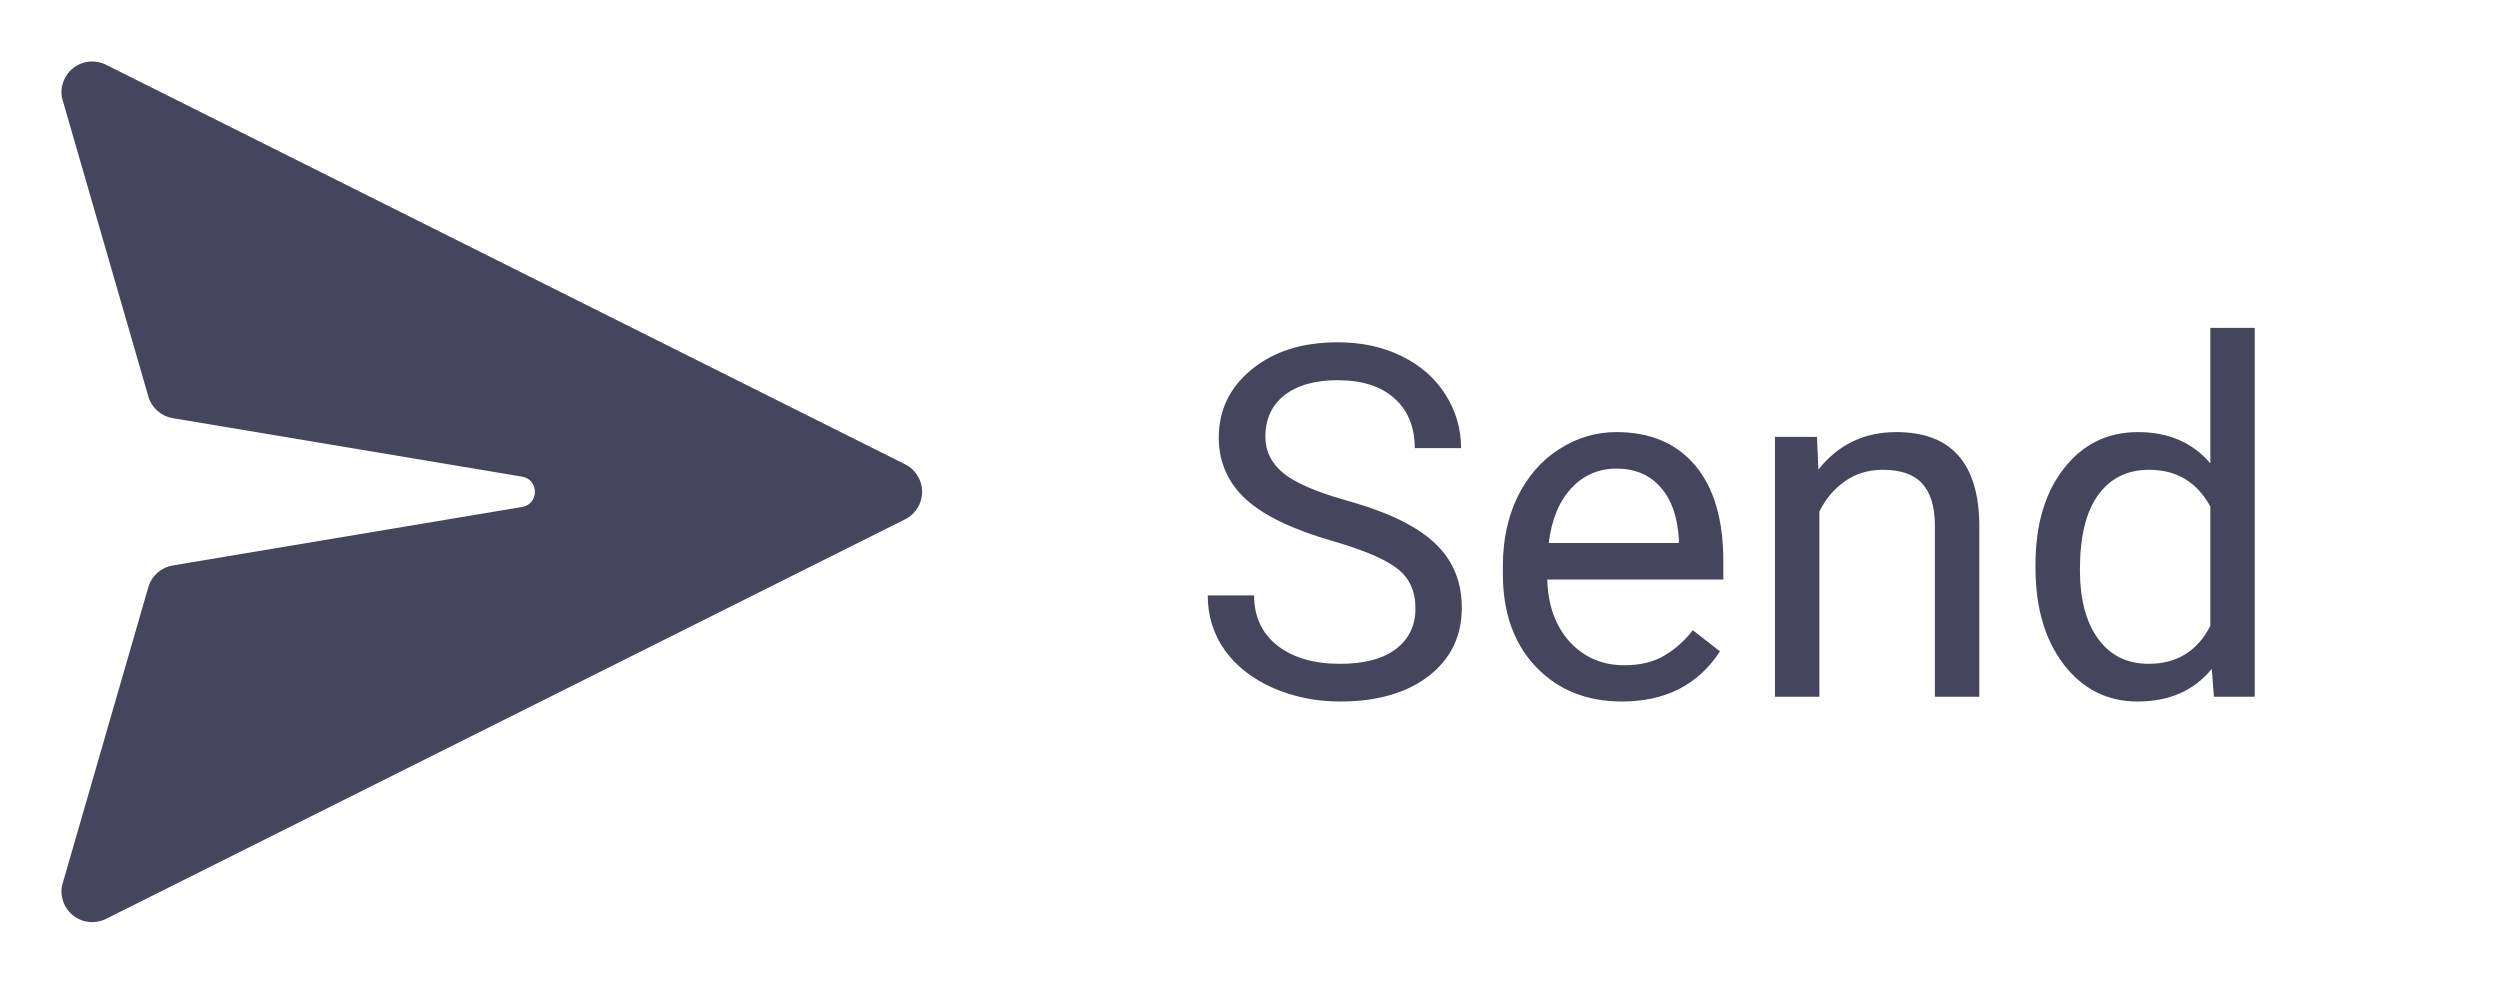 <svg width="61" height="24" viewBox="0 0 61 24" fill="none" xmlns="http://www.w3.org/2000/svg">
<path d="M2.585 1.579C2.329 1.451 2.022 1.48 1.795 1.654C1.567 1.828 1.458 2.116 1.515 2.397L3.619 9.672C3.699 9.949 3.931 10.155 4.215 10.203L12.75 11.632C13.152 11.713 13.152 12.287 12.75 12.368L4.215 13.797C3.931 13.845 3.699 14.051 3.619 14.328L1.515 21.603C1.458 21.884 1.567 22.172 1.795 22.346C2.022 22.52 2.329 22.549 2.585 22.421L22.085 12.671C22.34 12.544 22.5 12.284 22.5 12C22.5 11.716 22.34 11.456 22.085 11.329L2.585 1.579Z" fill="#070928" fill-opacity="0.75"/>
<path d="M32.504 13.197C31.539 12.92 30.836 12.58 30.395 12.178C29.957 11.771 29.738 11.271 29.738 10.678C29.738 10.006 30.006 9.451 30.541 9.014C31.08 8.572 31.779 8.352 32.639 8.352C33.225 8.352 33.746 8.465 34.203 8.691C34.664 8.918 35.02 9.23 35.27 9.629C35.523 10.027 35.65 10.463 35.65 10.935H34.52C34.52 10.42 34.355 10.016 34.027 9.723C33.699 9.426 33.236 9.277 32.639 9.277C32.084 9.277 31.65 9.4 31.338 9.646C31.029 9.889 30.875 10.227 30.875 10.66C30.875 11.008 31.021 11.303 31.314 11.545C31.611 11.783 32.113 12.002 32.82 12.201C33.531 12.4 34.086 12.621 34.484 12.863C34.887 13.102 35.184 13.381 35.375 13.701C35.57 14.021 35.668 14.398 35.668 14.832C35.668 15.523 35.398 16.078 34.859 16.496C34.32 16.91 33.6 17.117 32.697 17.117C32.111 17.117 31.564 17.006 31.057 16.783C30.549 16.557 30.156 16.248 29.879 15.857C29.605 15.467 29.469 15.023 29.469 14.527H30.6C30.6 15.043 30.789 15.451 31.168 15.752C31.551 16.049 32.06 16.197 32.697 16.197C33.291 16.197 33.746 16.076 34.062 15.834C34.379 15.592 34.537 15.262 34.537 14.844C34.537 14.426 34.391 14.104 34.098 13.877C33.805 13.646 33.273 13.42 32.504 13.197ZM39.576 17.117C38.717 17.117 38.018 16.836 37.478 16.273C36.94 15.707 36.67 14.951 36.67 14.006V13.807C36.67 13.178 36.789 12.617 37.027 12.125C37.27 11.629 37.605 11.242 38.035 10.965C38.469 10.684 38.938 10.543 39.441 10.543C40.266 10.543 40.906 10.815 41.363 11.357C41.82 11.9 42.049 12.678 42.049 13.69V14.141H37.754C37.77 14.766 37.951 15.271 38.299 15.658C38.65 16.041 39.096 16.232 39.635 16.232C40.018 16.232 40.342 16.154 40.607 15.998C40.873 15.842 41.105 15.635 41.305 15.377L41.967 15.893C41.435 16.709 40.639 17.117 39.576 17.117ZM39.441 11.434C39.004 11.434 38.637 11.594 38.34 11.914C38.043 12.23 37.859 12.676 37.789 13.25H40.965V13.168C40.934 12.617 40.785 12.191 40.52 11.891C40.254 11.586 39.895 11.434 39.441 11.434ZM44.334 10.66L44.369 11.457C44.853 10.848 45.486 10.543 46.268 10.543C47.607 10.543 48.283 11.299 48.295 12.81V17H47.211V12.805C47.207 12.348 47.102 12.01 46.895 11.791C46.691 11.572 46.373 11.463 45.94 11.463C45.588 11.463 45.279 11.557 45.014 11.744C44.748 11.932 44.541 12.178 44.393 12.482V17H43.309V10.66H44.334ZM49.666 13.777C49.666 12.805 49.897 12.023 50.357 11.434C50.818 10.84 51.422 10.543 52.168 10.543C52.91 10.543 53.498 10.797 53.932 11.305V8H55.016V17H54.02L53.967 16.32C53.533 16.852 52.93 17.117 52.156 17.117C51.422 17.117 50.822 16.816 50.357 16.215C49.897 15.613 49.666 14.828 49.666 13.859V13.777ZM50.75 13.9C50.75 14.619 50.898 15.182 51.195 15.588C51.492 15.994 51.902 16.197 52.426 16.197C53.113 16.197 53.615 15.889 53.932 15.271V12.359C53.607 11.762 53.109 11.463 52.438 11.463C51.906 11.463 51.492 11.668 51.195 12.078C50.898 12.488 50.75 13.096 50.75 13.9Z" fill="#070928" fill-opacity="0.75"/>
</svg>
